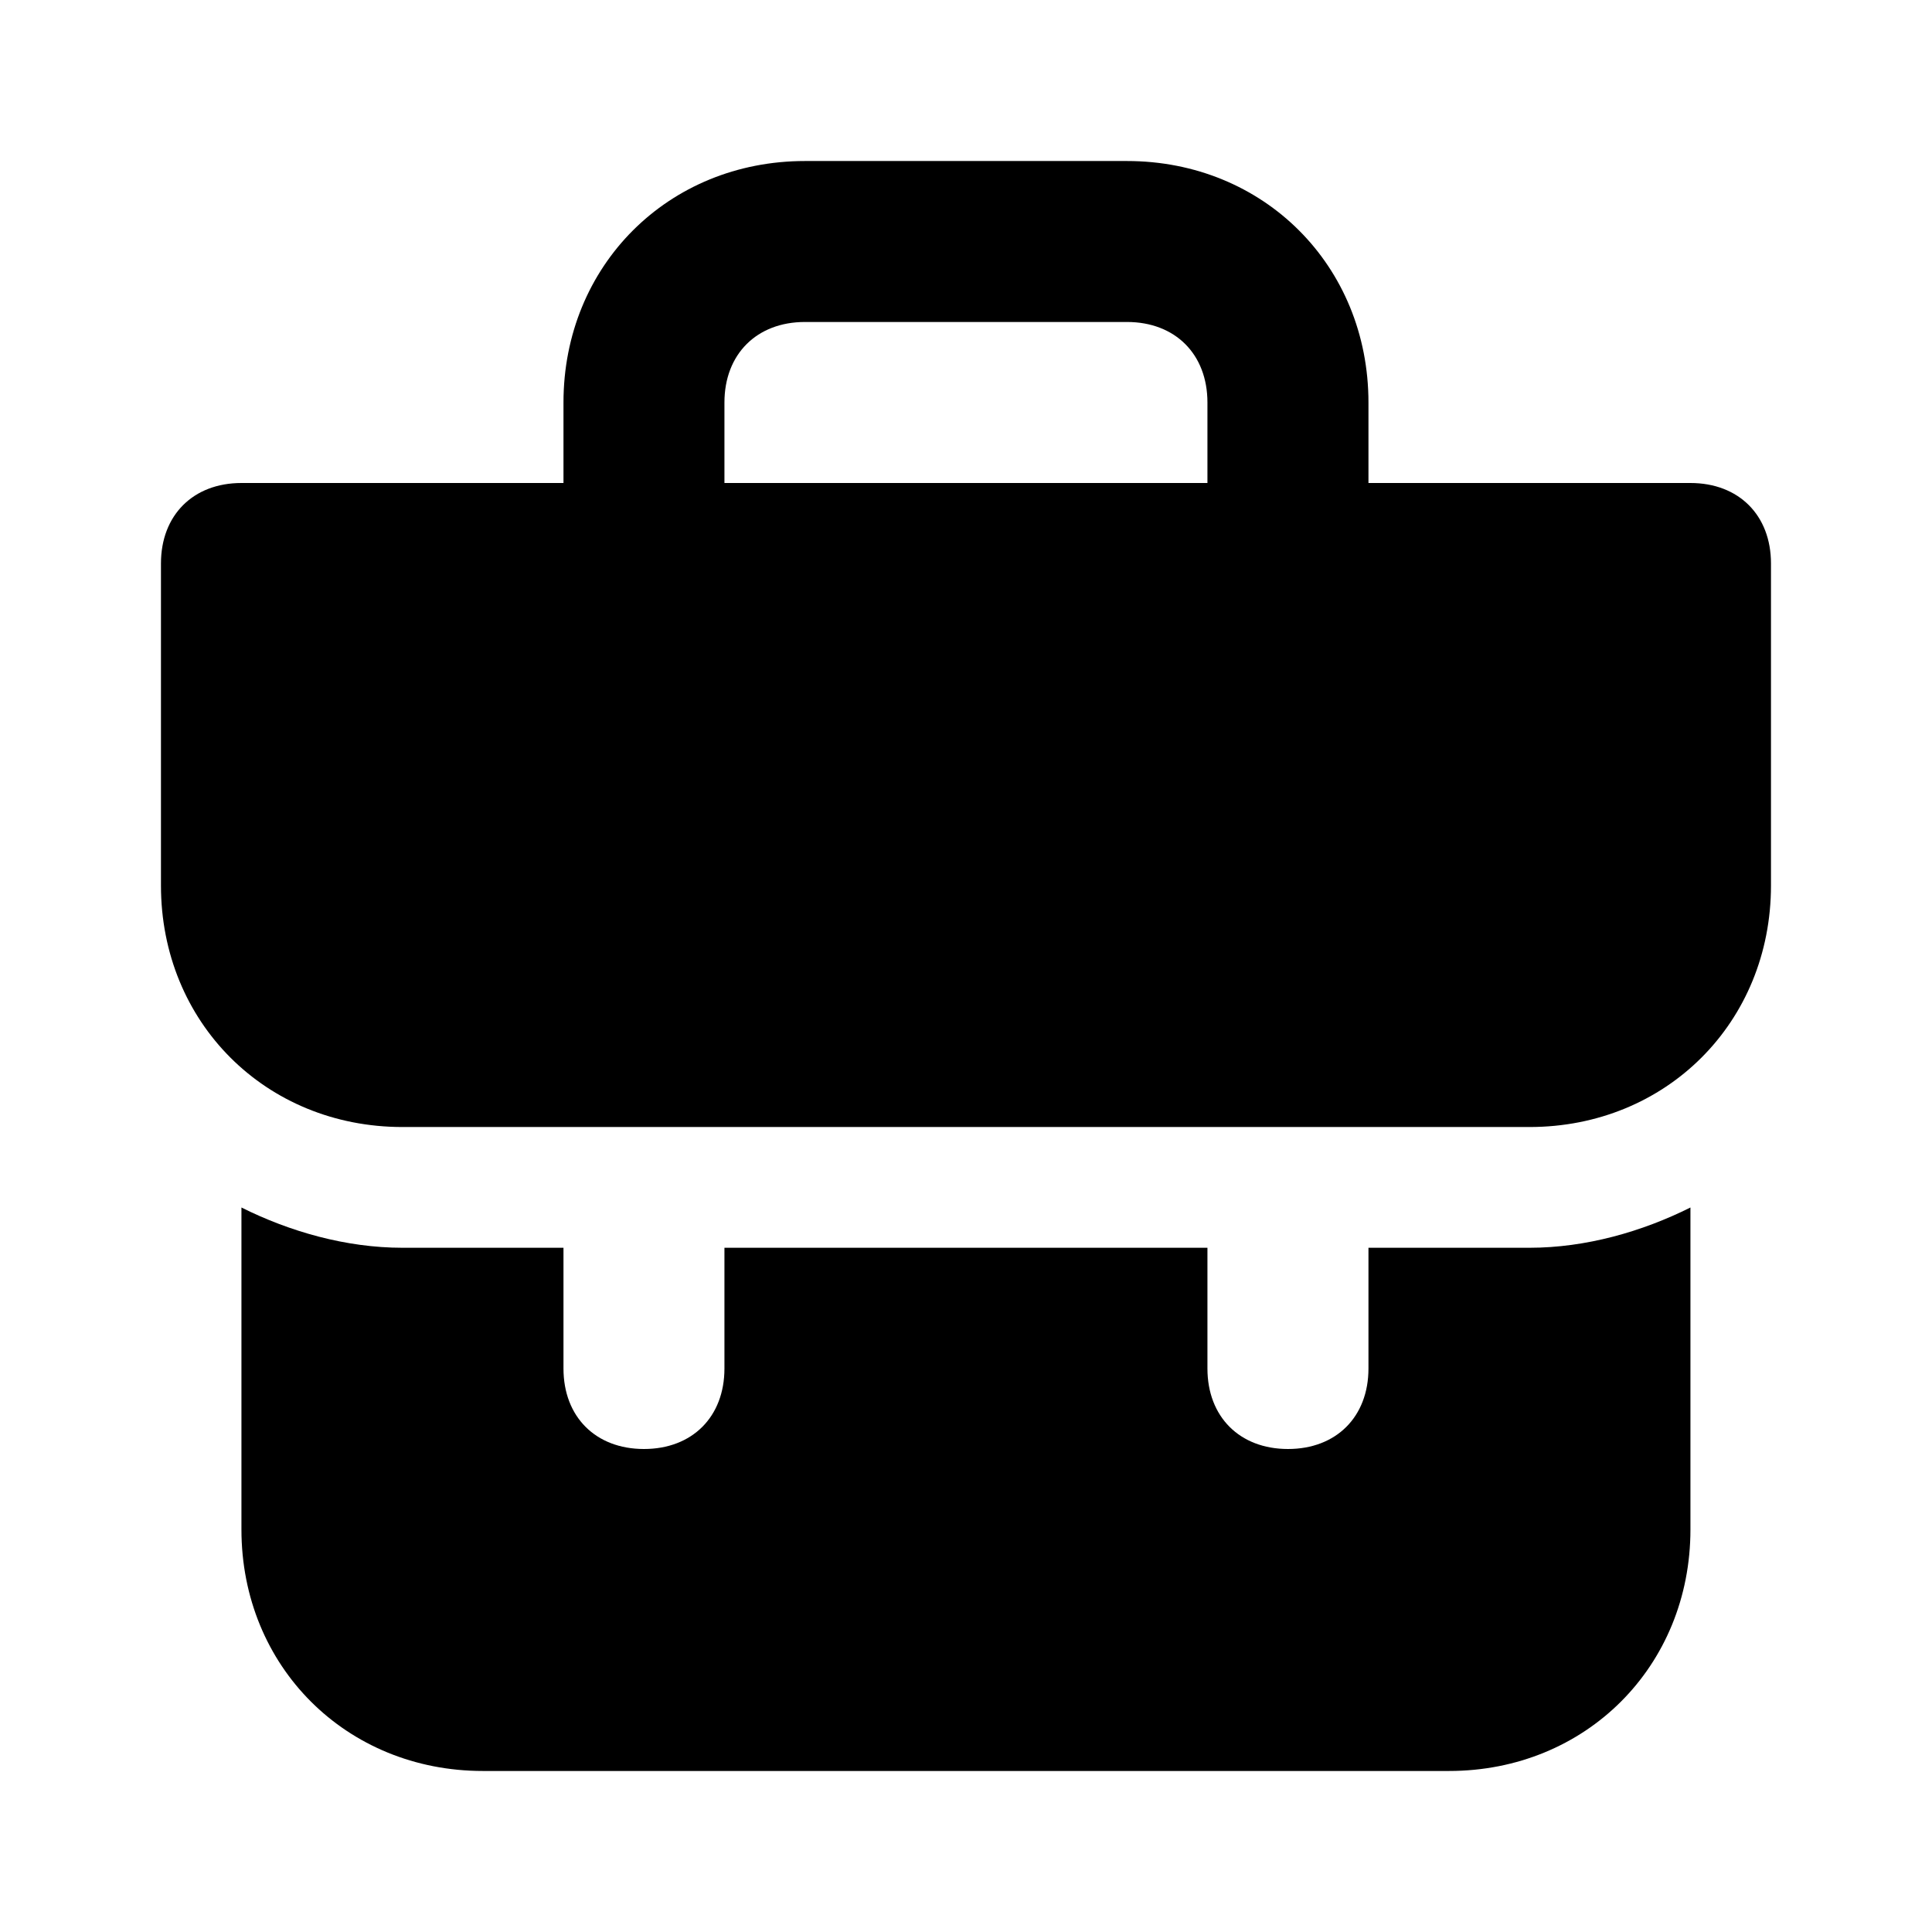 <svg width="32" height="32" viewBox="0 0 32 32" xmlns="http://www.w3.org/2000/svg">
<path d="M22.666 20.667V22.667C22.666 23.467 22.133 24 21.333 24C20.533 24 19.999 23.467 19.999 22.667V20.667H11.999V22.667C11.999 23.467 11.466 24 10.666 24C9.866 24 9.333 23.467 9.333 22.667V20.667H6.666C5.733 20.667 4.799 20.4 3.999 20V25.333C3.999 27.6 5.733 29.333 7.999 29.333H23.999C26.266 29.333 27.999 27.6 27.999 25.333V20C27.199 20.4 26.266 20.667 25.333 20.667H22.666ZM27.999 8H22.666V6.667C22.666 4.4 20.933 2.667 18.666 2.667H13.333C11.066 2.667 9.333 4.4 9.333 6.667V8H3.999C3.199 8 2.666 8.533 2.666 9.333V14.667C2.666 16.933 4.399 18.667 6.666 18.667H25.333C27.599 18.667 29.333 16.933 29.333 14.667V9.333C29.333 8.533 28.799 8 27.999 8ZM19.999 8H11.999V6.667C11.999 5.867 12.533 5.333 13.333 5.333H18.666C19.466 5.333 19.999 5.867 19.999 6.667V8Z" fill="inherit"/>
</svg>
